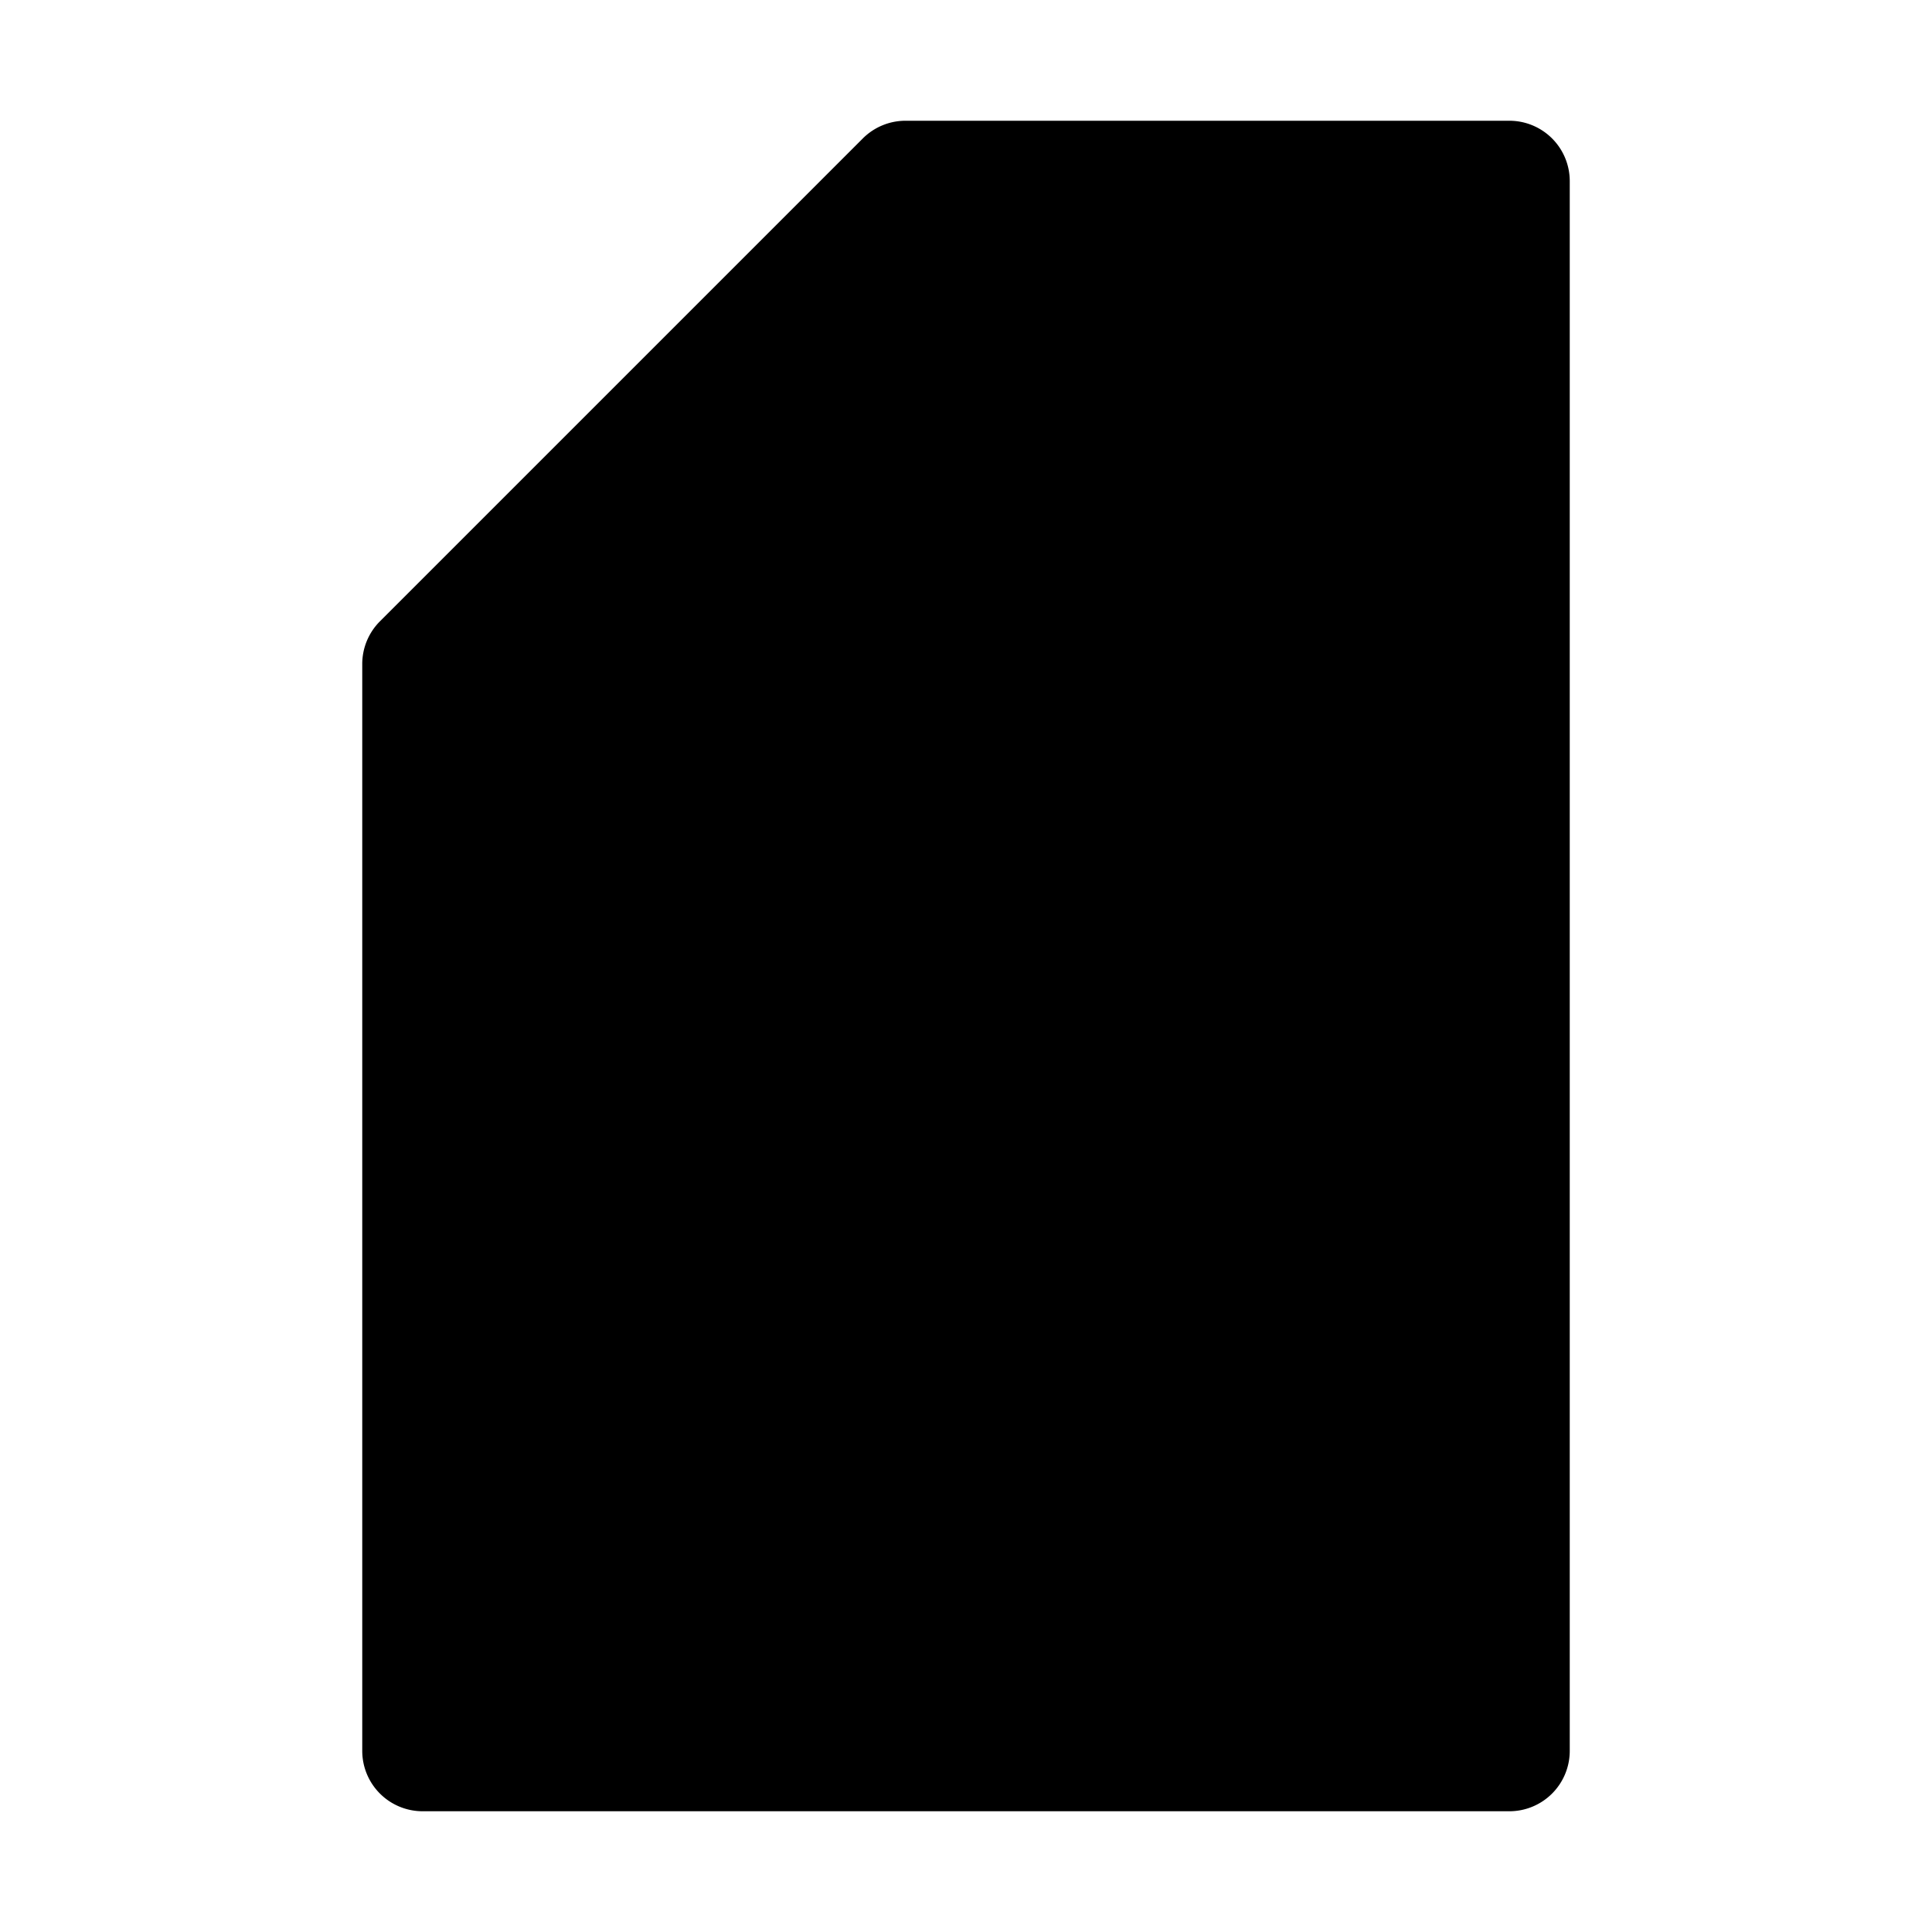 <?xml version="1.0" encoding="UTF-8" standalone="no"?>
<svg
   xmlns:dc="http://purl.org/dc/elements/1.1/"
   xmlns:cc="http://creativecommons.org/ns#"
   xmlns:rdf="http://www.w3.org/1999/02/22-rdf-syntax-ns#"
   xmlns:svg="http://www.w3.org/2000/svg"
   xmlns="http://www.w3.org/2000/svg"
   xmlns:sodipodi="http://sodipodi.sourceforge.net/DTD/sodipodi-0.dtd"
   xmlns:inkscape="http://www.inkscape.org/namespaces/inkscape"
   height="16"
   width="16"
   version="1.1"
   id="svg5"
   sodipodi:docname="sim-card.svg"
   inkscape:version="0.92.2 2405546, 2018-03-11">
  <defs
     id="defs7" />
  <sodipodi:namedview
     id="namedview1"
     showgrid="true"
     inkscape:zoom="29.5"
     inkscape:cx="15.446134"
     inkscape:cy="8.1722715"
     inkscape:window-width="1920"
     inkscape:window-height="1046"
     inkscape:window-x="0"
     inkscape:window-y="0"
     inkscape:window-maximized="1"
     inkscape:current-layer="svg5">
    <inkscape:grid
       type="xygrid"
       id="grid1px"
       empspacing="4" />
    <inkscape:grid
       type="xygrid"
       id="grid1pxdot"
       empspacing="1"
       dotted="true"
       originy="0.5"
       originx="0.5" />
  </sodipodi:namedview>
  <path
     style="fill:#000000;stroke:none;stroke-width:1px;stroke-linecap:round;stroke-linejoin:round;stroke-opacity:1;fill-opacity:1"
     d="M 7.5 1 A 0.5 0.5 0 0 0 7.146 1.146 L 3.146 5.146 A 0.5 0.5 0 0 0 3 5.5 L 3 14.5 A 0.5 0.5 0 0 0 3.5 15 L 12.5 15 A 0.5 0.5 0 0 0 13 14.5 L 13 1.5 A 0.5 0.5 0 0 0 12.5 1 L 7.5 1 z "
     id="path821" />
</svg>
